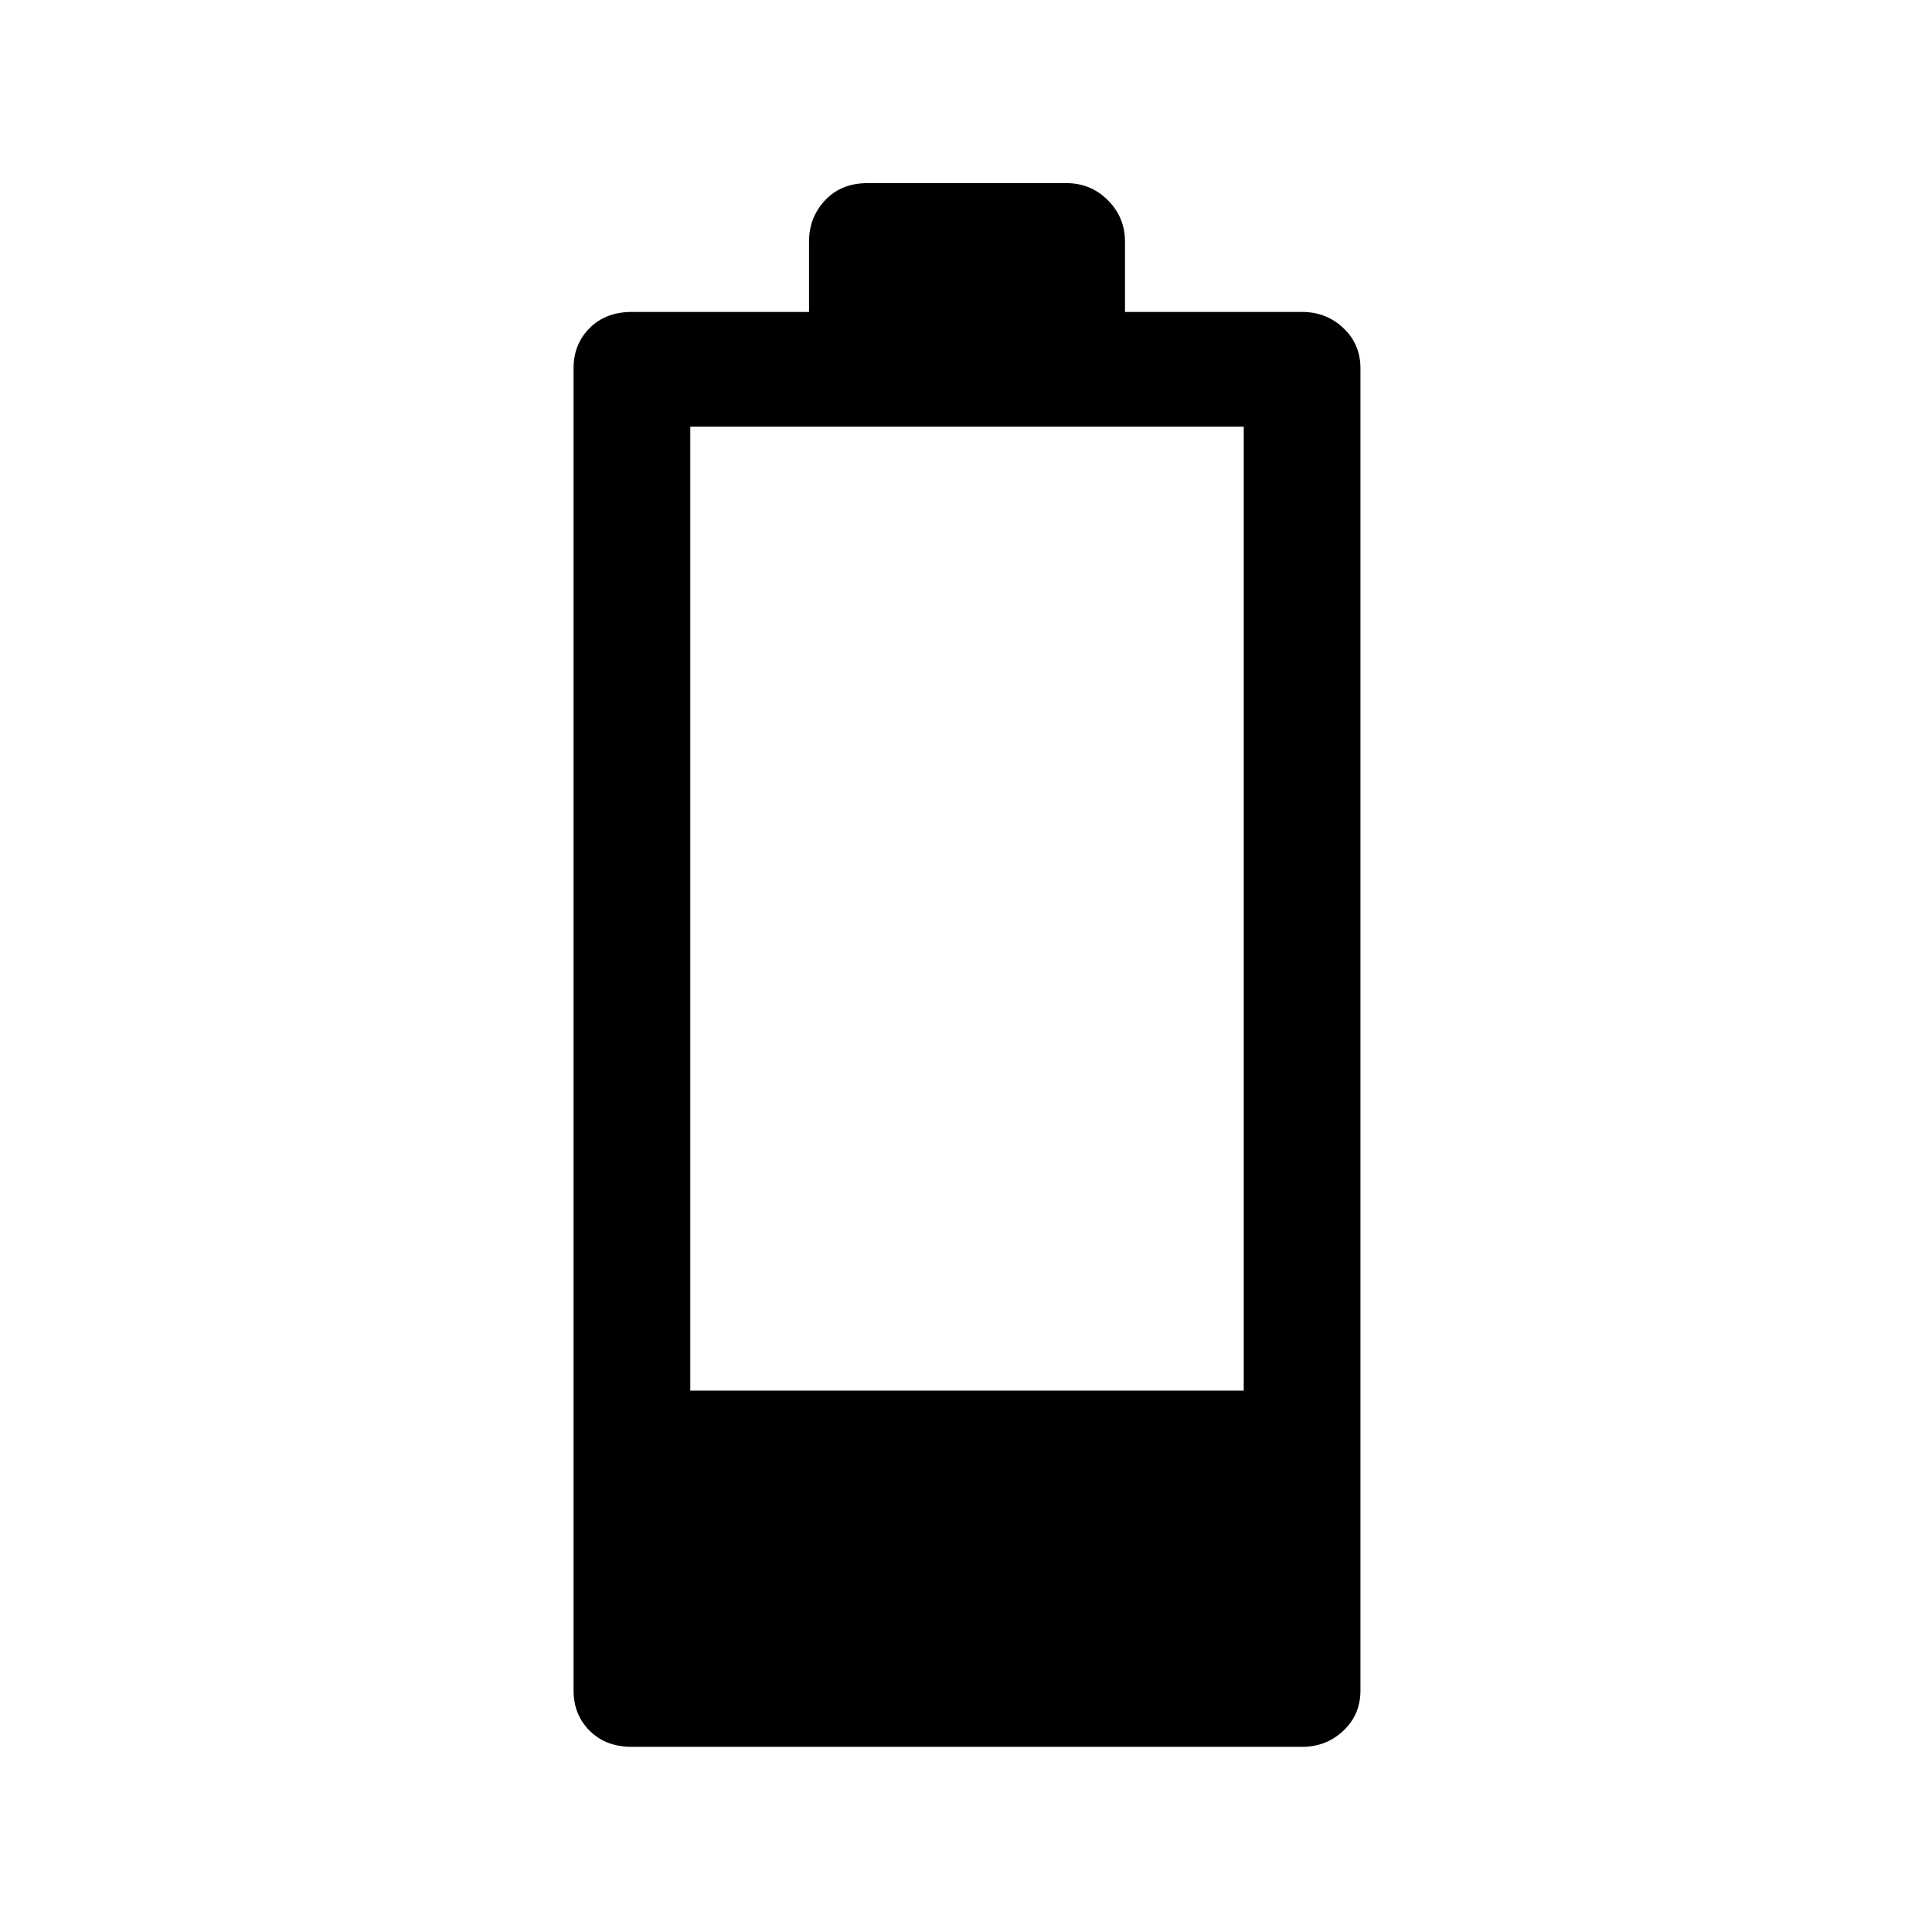 <svg xmlns="http://www.w3.org/2000/svg" height="48" width="48"><path d="M15.7 43.4q-.65 0-1.05-.4t-.4-1V9.15q0-.6.4-1t1.05-.4h4.4V6q0-.6.4-1.025.4-.425 1.05-.425h4.95q.6 0 1.025.425.425.425.425 1.025v1.75h4.4q.6 0 1.025.4.425.4.425 1V42q0 .6-.425 1t-1.025.4Zm1.45-8.85H30.9V10.6H17.15Z"/></svg>